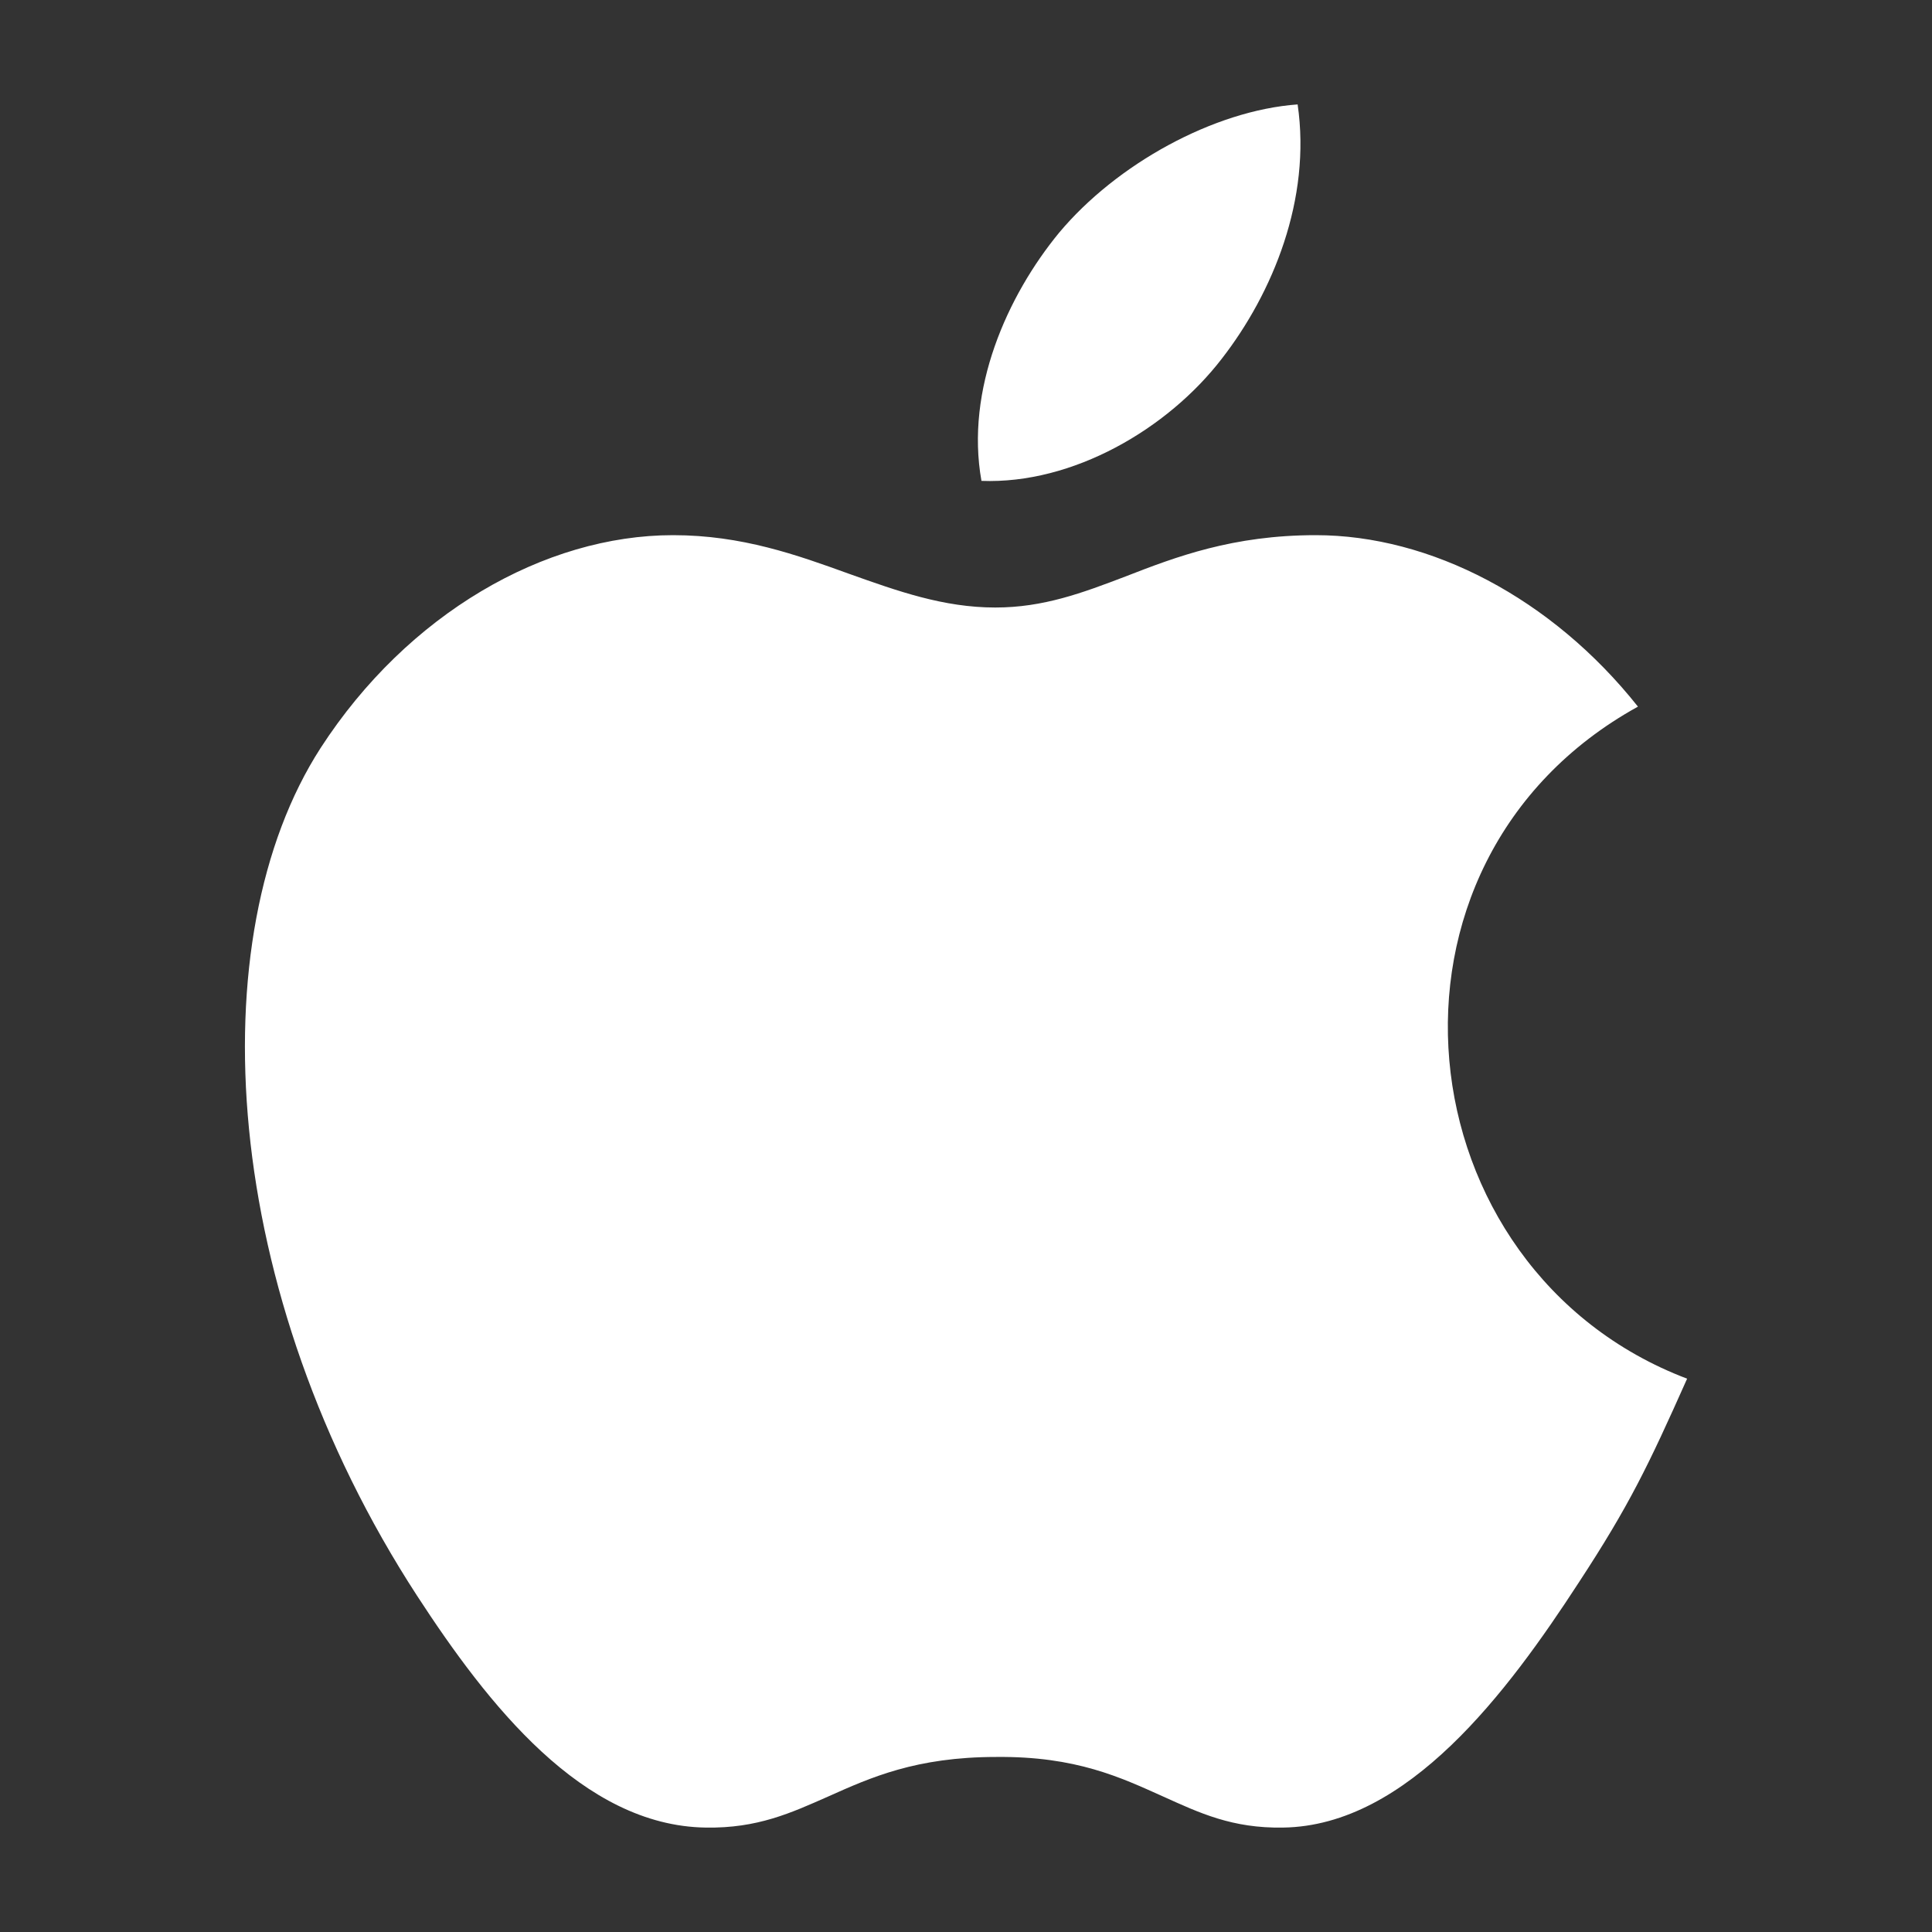 <svg width="20" height="20" viewBox="0 0 20 20" fill="none" xmlns="http://www.w3.org/2000/svg">
<rect x="0" y="0" width="20" height="20" fill="#333333" stroke="none"/>
<path fill-rule="evenodd" clip-rule="evenodd" d="M16.341 16.386C16.867 15.583 17.063 15.173 17.465 14.272C14.504 13.148 14.031 8.93 16.956 7.315C16.064 6.191 14.807 5.54 13.621 5.54C12.764 5.54 12.176 5.763 11.65 5.968C11.204 6.138 10.802 6.289 10.303 6.289C9.768 6.289 9.295 6.12 8.795 5.942C8.251 5.745 7.681 5.54 6.967 5.54C5.638 5.54 4.22 6.352 3.319 7.743C2.053 9.705 2.276 13.38 4.318 16.52C5.049 17.643 6.031 18.901 7.306 18.919C7.841 18.928 8.189 18.767 8.572 18.598C9.01 18.402 9.482 18.188 10.312 18.188C11.141 18.179 11.605 18.402 12.042 18.598C12.417 18.767 12.755 18.928 13.282 18.919C14.575 18.901 15.61 17.51 16.341 16.386Z" fill="white"/>
<path fill-rule="evenodd" clip-rule="evenodd" d="M13.433 1.081C13.576 2.062 13.175 3.034 12.649 3.712C12.087 4.443 11.105 5.014 10.16 4.978C9.991 4.033 10.428 3.061 10.963 2.41C11.56 1.696 12.568 1.143 13.433 1.081Z" fill="white"/>
</svg>
